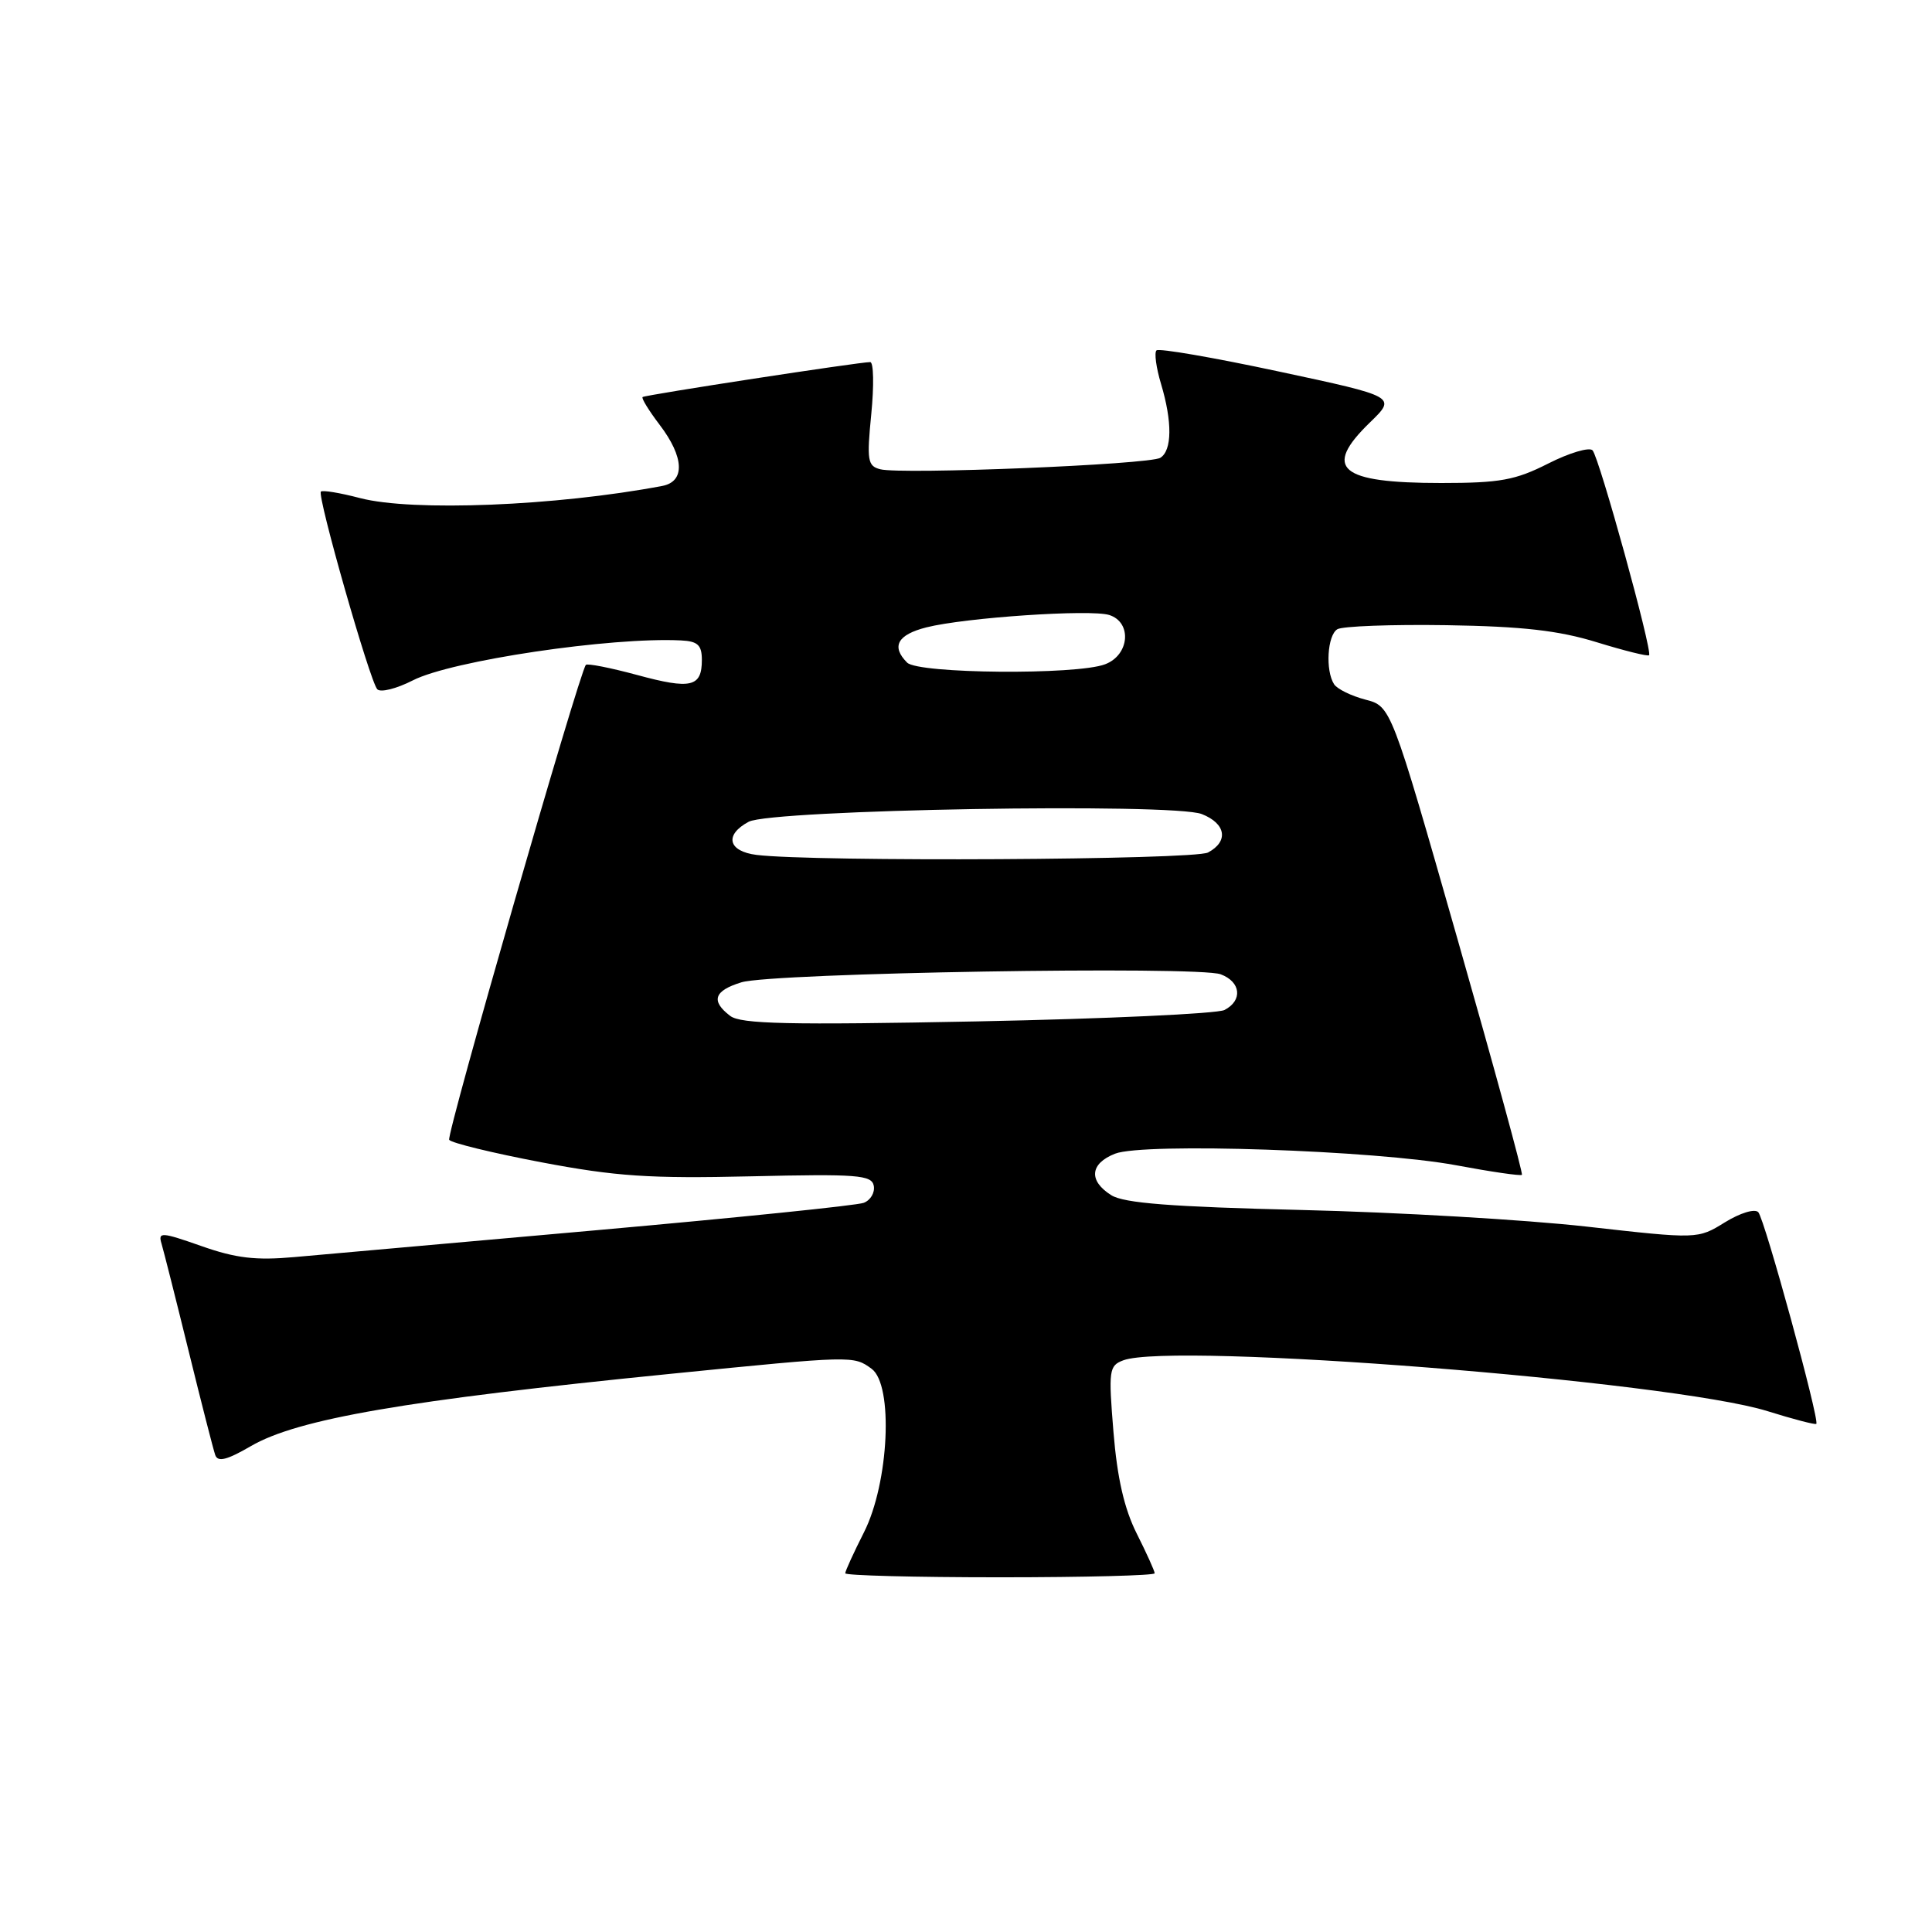 <?xml version="1.0" encoding="UTF-8" standalone="no"?>
<!DOCTYPE svg PUBLIC "-//W3C//DTD SVG 1.1//EN" "http://www.w3.org/Graphics/SVG/1.1/DTD/svg11.dtd" >
<svg xmlns="http://www.w3.org/2000/svg" xmlns:xlink="http://www.w3.org/1999/xlink" version="1.1" viewBox="0 0 256 256">
 <g >
 <path fill="currentColor"
d=" M 153.00 208.47 C 153.00 208.17 151.93 205.81 150.63 203.22 C 148.97 199.92 148.04 195.86 147.54 189.75 C 146.87 181.55 146.95 180.96 148.84 180.25 C 155.43 177.80 221.42 183.01 234.19 186.98 C 237.61 188.05 240.53 188.81 240.67 188.67 C 241.13 188.20 233.82 161.51 232.98 160.62 C 232.51 160.13 230.58 160.72 228.55 161.97 C 224.96 164.19 224.96 164.19 210.23 162.53 C 202.13 161.62 185.15 160.63 172.50 160.33 C 155.19 159.91 148.94 159.43 147.25 158.37 C 144.21 156.46 144.42 154.18 147.75 152.87 C 151.56 151.38 182.25 152.42 192.93 154.40 C 197.57 155.27 201.50 155.84 201.66 155.67 C 201.83 155.51 197.99 141.47 193.14 124.48 C 184.32 93.58 184.32 93.58 180.91 92.70 C 179.04 92.21 177.17 91.29 176.77 90.66 C 175.60 88.83 175.88 84.19 177.20 83.38 C 177.86 82.97 184.38 82.73 191.68 82.84 C 201.77 83.00 206.55 83.55 211.58 85.10 C 215.22 86.22 218.34 87.00 218.51 86.82 C 219.00 86.33 211.91 60.62 211.02 59.67 C 210.59 59.22 207.95 60.00 205.15 61.42 C 200.79 63.63 198.76 64.00 190.97 64.00 C 177.47 64.00 175.22 62.09 181.52 55.98 C 185.05 52.56 185.05 52.56 169.42 49.22 C 160.83 47.38 153.54 46.12 153.24 46.43 C 152.93 46.74 153.20 48.73 153.84 50.86 C 155.35 55.89 155.31 59.69 153.75 60.66 C 152.32 61.56 119.45 62.90 116.64 62.18 C 114.96 61.75 114.84 61.02 115.45 54.85 C 115.82 51.08 115.76 47.99 115.31 47.98 C 114.02 47.95 85.54 52.32 85.15 52.61 C 84.96 52.75 85.97 54.40 87.40 56.28 C 90.67 60.57 90.81 63.81 87.75 64.39 C 73.69 67.05 54.65 67.81 47.71 66.00 C 45.08 65.31 42.74 64.92 42.52 65.14 C 41.99 65.67 49.01 90.27 49.99 91.33 C 50.42 91.79 52.54 91.26 54.71 90.15 C 59.84 87.53 80.97 84.39 90.25 84.86 C 92.46 84.97 93.00 85.48 93.00 87.44 C 93.00 91.04 91.57 91.38 84.43 89.44 C 80.88 88.48 77.82 87.88 77.63 88.10 C 76.74 89.16 59.12 150.38 59.52 151.03 C 59.77 151.44 65.27 152.78 71.74 154.01 C 81.61 155.88 86.06 156.18 99.48 155.87 C 113.61 155.54 115.50 155.69 115.78 157.12 C 115.95 158.02 115.36 159.03 114.45 159.38 C 113.55 159.73 97.66 161.35 79.15 163.00 C 60.64 164.64 42.58 166.25 39.00 166.57 C 33.90 167.03 31.25 166.72 26.69 165.11 C 21.39 163.25 20.93 163.22 21.40 164.78 C 21.68 165.73 23.30 172.12 24.99 179.00 C 26.68 185.88 28.27 192.08 28.52 192.80 C 28.86 193.77 30.07 193.46 33.24 191.62 C 39.44 188.01 53.72 185.55 88.95 182.03 C 113.05 179.62 113.10 179.62 115.49 181.37 C 118.41 183.50 117.80 196.48 114.48 203.04 C 113.12 205.73 112.00 208.17 112.00 208.47 C 112.00 208.76 121.22 209.00 132.50 209.00 C 143.78 209.00 153.00 208.76 153.00 208.47 Z  M 96.75 134.61 C 94.15 132.63 94.61 131.27 98.25 130.16 C 102.33 128.91 158.70 127.97 161.75 129.10 C 164.43 130.10 164.69 132.57 162.25 133.83 C 161.29 134.32 146.55 135.00 129.50 135.34 C 104.46 135.83 98.16 135.69 96.75 134.61 Z  M 100.25 113.28 C 96.47 112.81 95.95 110.63 99.20 108.89 C 102.23 107.27 155.43 106.36 159.25 107.87 C 162.45 109.13 162.83 111.49 160.07 112.96 C 158.22 113.95 107.81 114.22 100.25 113.28 Z  M 120.20 87.80 C 118.06 85.66 118.92 84.10 122.75 83.13 C 127.89 81.83 144.50 80.71 146.98 81.49 C 150.03 82.46 149.67 86.80 146.43 88.02 C 142.67 89.46 121.68 89.28 120.20 87.80 Z "/>
</g>
</svg>